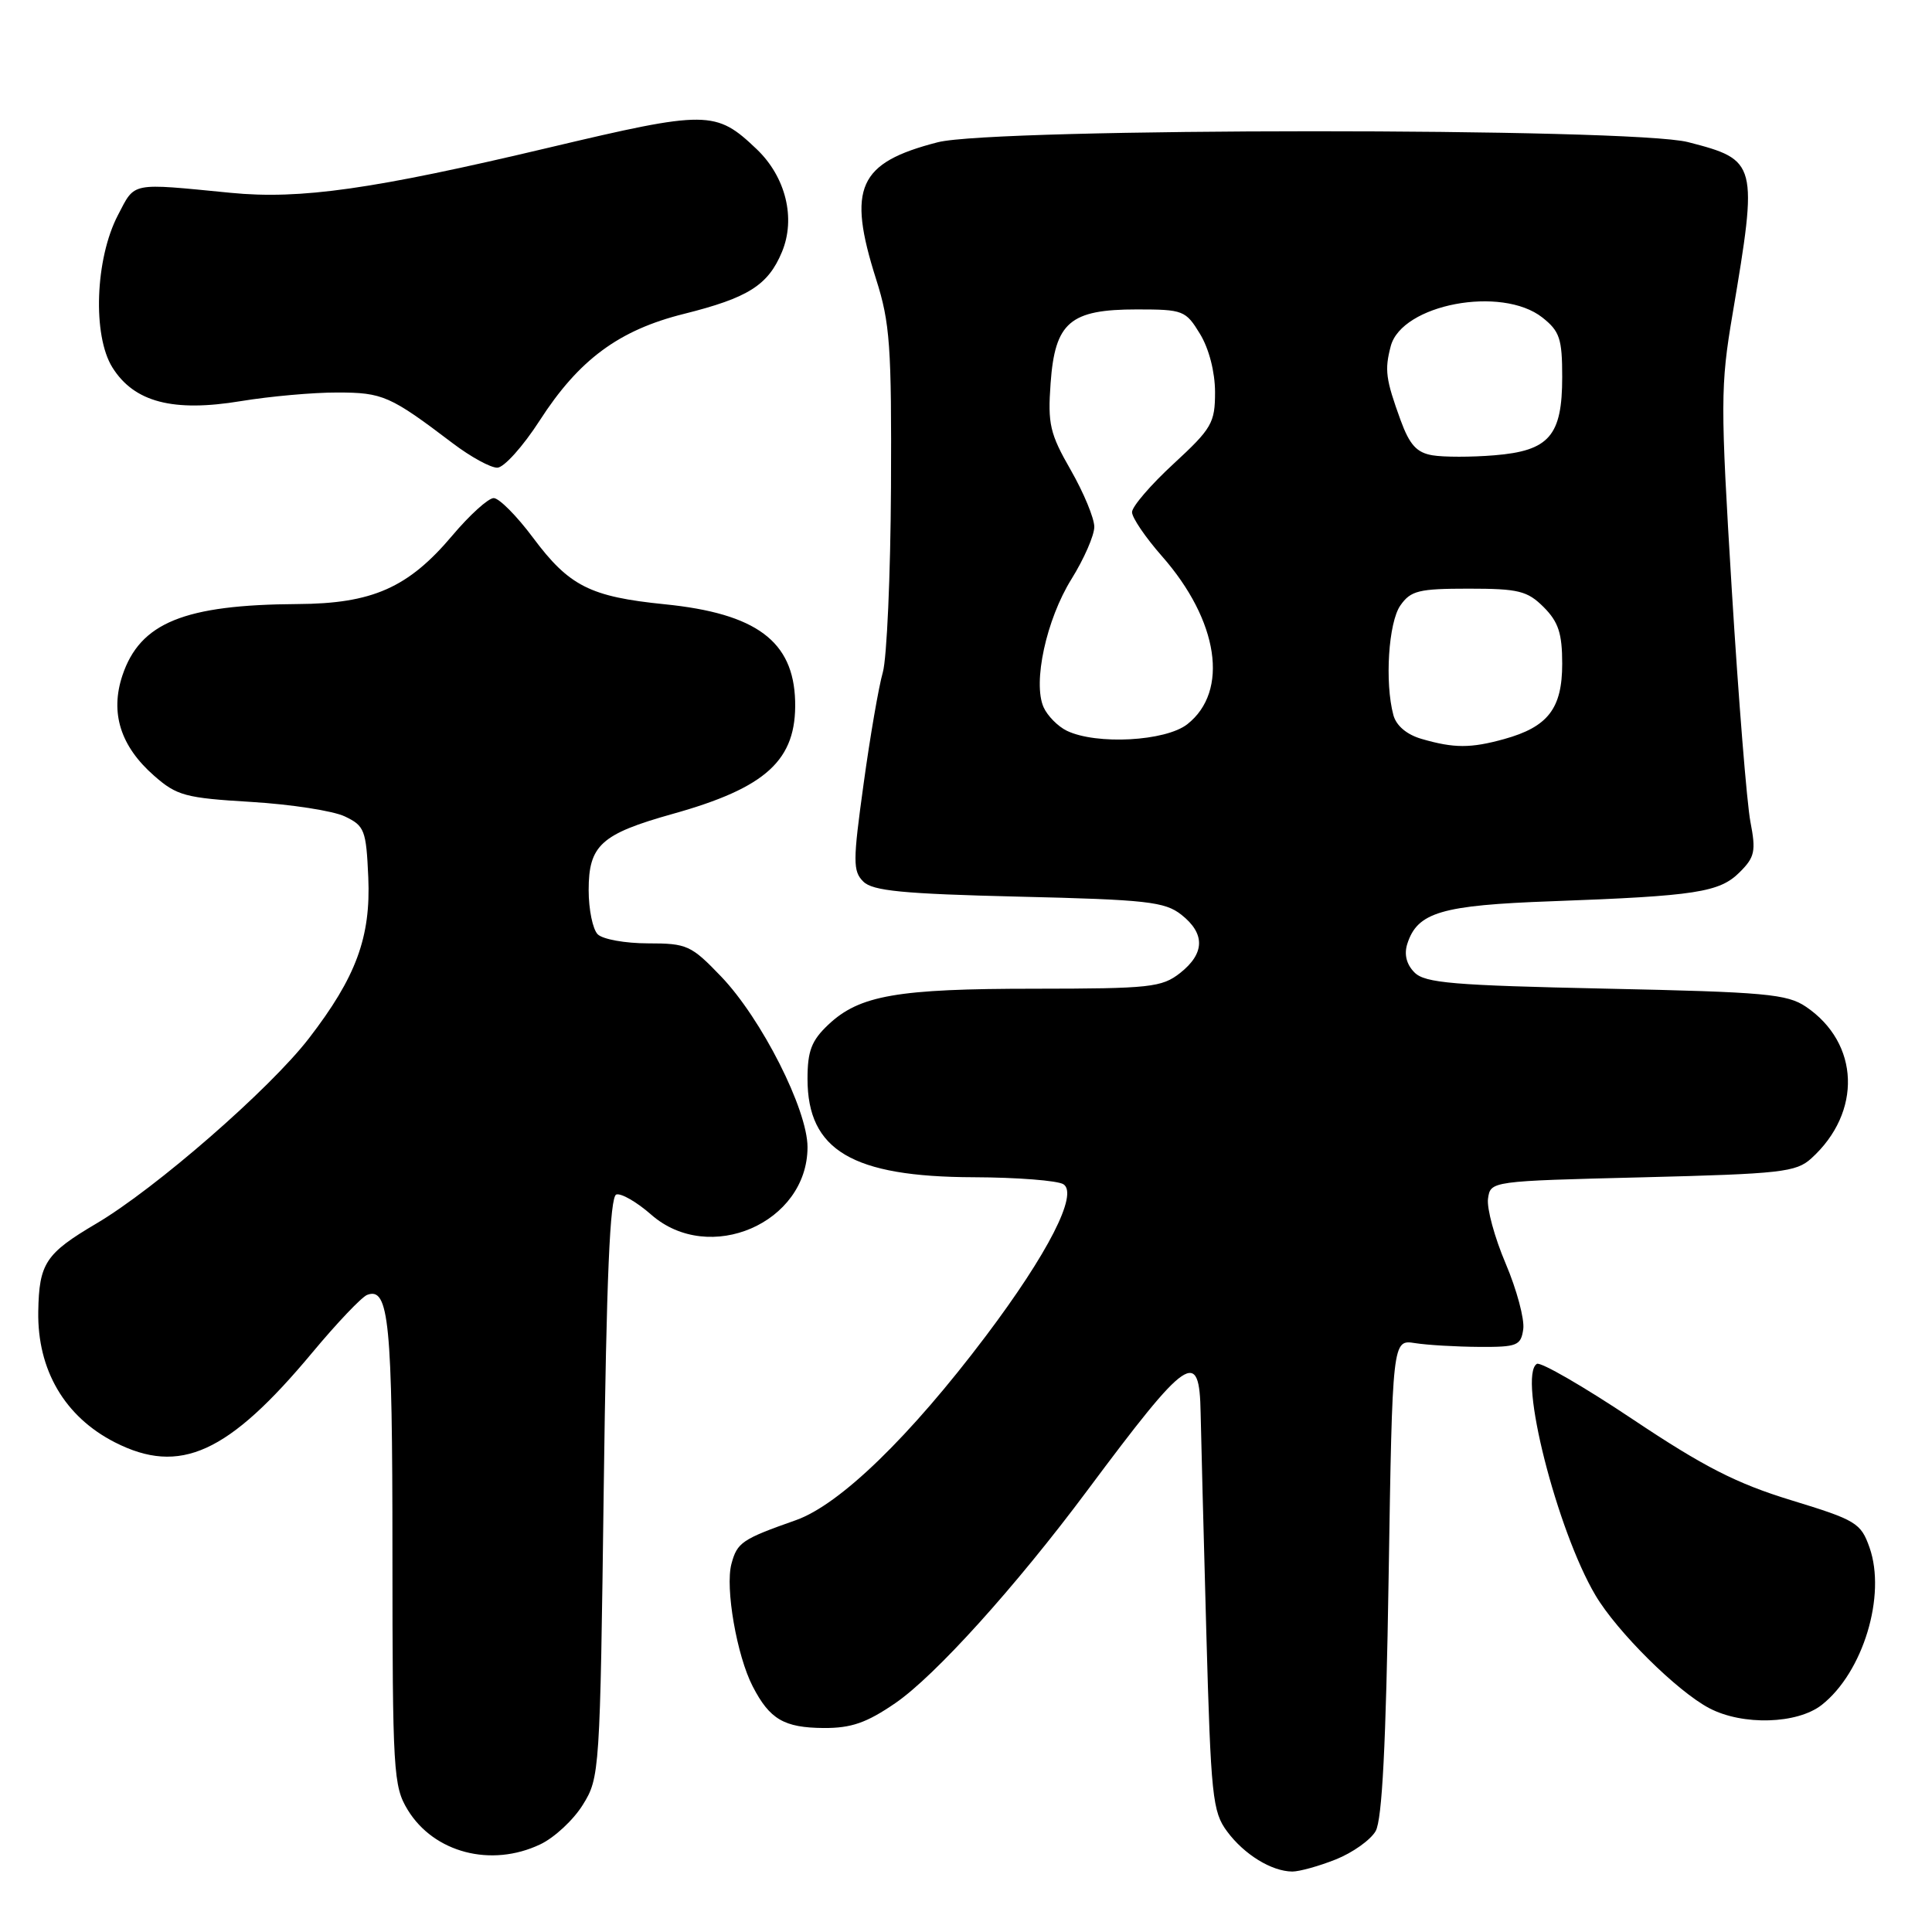 <?xml version="1.0" encoding="UTF-8" standalone="no"?>
<!DOCTYPE svg PUBLIC "-//W3C//DTD SVG 1.1//EN" "http://www.w3.org/Graphics/SVG/1.1/DTD/svg11.dtd" >
<svg xmlns="http://www.w3.org/2000/svg" xmlns:xlink="http://www.w3.org/1999/xlink" version="1.1" viewBox="0 0 256 256">
 <g >
 <path fill="currentColor"
d=" M 177.01 246.38 C 179.24 245.49 181.61 243.80 182.28 242.63 C 183.14 241.13 183.65 231.15 184.00 209.00 C 184.50 177.50 184.50 177.50 187.50 177.97 C 189.15 178.23 192.97 178.45 196.00 178.47 C 201.05 178.50 201.53 178.30 201.84 176.11 C 202.02 174.79 200.98 170.89 199.51 167.43 C 198.04 163.98 196.99 160.11 197.17 158.83 C 197.50 156.50 197.50 156.50 217.65 156.00 C 235.99 155.54 237.99 155.32 240.00 153.50 C 246.75 147.39 246.43 138.23 239.30 133.40 C 236.80 131.71 233.93 131.45 212.78 131.00 C 192.59 130.57 188.82 130.26 187.43 128.86 C 186.37 127.80 186.03 126.47 186.47 125.08 C 187.81 120.88 190.95 119.95 205.63 119.42 C 224.75 118.72 227.85 118.24 230.52 115.57 C 232.52 113.58 232.69 112.78 231.94 108.90 C 231.47 106.48 230.36 92.64 229.47 78.14 C 227.96 53.43 227.96 51.14 229.57 41.64 C 232.96 21.55 232.87 21.20 223.67 18.83 C 216.18 16.90 131.76 16.92 124.26 18.85 C 113.71 21.56 112.23 24.85 116.09 37.00 C 117.93 42.77 118.15 45.86 118.06 64.59 C 118.00 76.19 117.51 87.21 116.98 89.08 C 116.44 90.95 115.29 97.60 114.43 103.88 C 113.01 114.13 113.00 115.43 114.39 116.81 C 115.62 118.05 119.62 118.44 134.99 118.81 C 151.94 119.21 154.34 119.48 156.53 121.20 C 159.72 123.71 159.66 126.33 156.37 128.93 C 153.94 130.83 152.41 131.00 137.12 131.01 C 118.87 131.01 113.88 131.88 109.75 135.78 C 107.53 137.88 107.00 139.25 107.00 142.96 C 107.00 152.42 112.94 155.94 129.00 155.99 C 134.78 156.01 140.14 156.43 140.91 156.92 C 142.91 158.19 138.86 166.11 130.63 177.03 C 120.57 190.37 111.29 199.37 105.46 201.43 C 98.31 203.95 97.68 204.38 96.92 207.22 C 96.07 210.39 97.63 219.39 99.74 223.46 C 101.99 227.82 103.89 228.93 109.14 228.97 C 112.79 228.99 114.82 228.29 118.64 225.67 C 123.90 222.06 134.58 210.24 144.07 197.50 C 157.45 179.55 158.94 178.54 159.09 187.25 C 159.15 190.14 159.48 203.15 159.84 216.18 C 160.45 238.08 160.66 240.07 162.60 242.68 C 164.87 245.74 168.49 247.96 171.23 247.99 C 172.18 247.99 174.78 247.27 177.01 246.38 Z  M 71.58 244.39 C 73.45 243.51 75.99 241.15 77.23 239.14 C 79.46 235.56 79.51 234.83 80.00 197.08 C 80.36 169.29 80.82 158.56 81.66 158.28 C 82.29 158.07 84.38 159.27 86.29 160.95 C 93.97 167.69 107.00 162.06 107.00 152.00 C 107.00 147.02 100.90 134.97 95.55 129.39 C 91.58 125.25 91.03 125.00 85.87 125.00 C 82.86 125.00 79.86 124.46 79.20 123.80 C 78.54 123.14 78.00 120.51 78.00 117.95 C 78.00 112.00 79.64 110.51 89.12 107.85 C 101.58 104.37 105.56 100.70 105.36 92.91 C 105.15 84.96 100.21 81.29 88.09 80.07 C 78.19 79.07 75.42 77.67 70.63 71.25 C 68.48 68.36 66.13 66.00 65.42 66.00 C 64.70 66.00 62.23 68.24 59.92 70.98 C 54.10 77.88 49.33 79.99 39.43 80.04 C 24.41 80.13 18.56 82.51 16.22 89.50 C 14.57 94.46 15.96 98.88 20.42 102.79 C 23.42 105.43 24.56 105.74 33.30 106.26 C 38.57 106.58 44.14 107.44 45.69 108.18 C 48.31 109.43 48.52 109.98 48.80 116.26 C 49.14 124.18 47.19 129.47 40.93 137.59 C 35.75 144.31 20.61 157.50 12.76 162.13 C 6.03 166.10 5.18 167.40 5.07 173.78 C 4.94 181.52 8.57 187.72 15.21 191.11 C 23.84 195.51 30.24 192.60 41.41 179.19 C 44.67 175.28 47.92 171.86 48.65 171.58 C 51.54 170.47 52.00 175.17 52.00 205.68 C 52.01 234.82 52.12 236.68 54.02 239.81 C 57.49 245.50 65.08 247.48 71.58 244.39 Z  M 241.39 225.91 C 246.87 221.60 249.96 211.41 247.72 205.05 C 246.57 201.80 245.95 201.42 237.35 198.79 C 230.09 196.57 225.77 194.36 216.37 188.08 C 209.86 183.73 204.13 180.42 203.64 180.72 C 201.11 182.29 206.30 202.77 211.41 211.39 C 214.27 216.22 222.23 224.11 226.50 226.35 C 230.93 228.67 238.15 228.45 241.39 225.91 Z  M 71.50 55.74 C 76.70 47.66 82.00 43.74 90.63 41.59 C 99.14 39.46 101.77 37.80 103.61 33.39 C 105.47 28.93 104.12 23.45 100.27 19.77 C 94.85 14.60 93.71 14.59 72.78 19.55 C 49.47 25.08 39.81 26.46 30.57 25.55 C 17.15 24.24 17.94 24.08 15.63 28.50 C 12.61 34.28 12.24 44.46 14.90 48.70 C 17.78 53.29 22.93 54.64 31.92 53.15 C 35.75 52.52 41.50 52.00 44.69 52.01 C 50.72 52.01 51.69 52.44 60.01 58.75 C 62.37 60.54 65.02 61.99 65.90 61.97 C 66.78 61.96 69.30 59.15 71.50 55.74 Z  M 188.37 97.91 C 186.40 97.34 185.01 96.16 184.63 94.75 C 183.47 90.44 183.98 82.47 185.56 80.22 C 186.93 78.26 188.00 78.00 194.60 78.00 C 201.22 78.00 202.38 78.29 204.55 80.45 C 206.50 82.41 207.00 83.93 207.00 87.95 C 207.00 93.88 205.12 96.32 199.31 97.93 C 194.87 99.16 192.67 99.16 188.37 97.91 Z  M 141.36 96.83 C 140.18 96.26 138.79 94.85 138.28 93.71 C 136.83 90.44 138.64 82.10 141.97 76.74 C 143.64 74.06 145.00 70.94 145.00 69.81 C 145.00 68.67 143.60 65.29 141.89 62.30 C 139.11 57.46 138.82 56.18 139.21 50.78 C 139.79 42.70 141.78 41.00 150.63 41.00 C 156.78 41.00 157.11 41.13 159.01 44.25 C 160.20 46.20 160.99 49.28 161.00 51.94 C 161.00 56.04 160.58 56.77 155.50 61.46 C 152.47 64.25 150.00 67.13 150.00 67.86 C 150.00 68.60 151.78 71.21 153.95 73.68 C 161.48 82.23 162.89 91.58 157.33 95.96 C 154.44 98.23 145.28 98.72 141.36 96.83 Z  M 189.81 60.33 C 187.72 59.98 186.78 58.94 185.59 55.69 C 183.61 50.24 183.45 49.03 184.28 45.87 C 185.75 40.32 198.96 37.82 204.37 42.07 C 206.67 43.89 207.00 44.87 207.00 49.96 C 207.00 57.75 205.28 59.74 198.00 60.33 C 194.97 60.58 191.29 60.58 189.81 60.33 Z "/>
</g>
</svg>